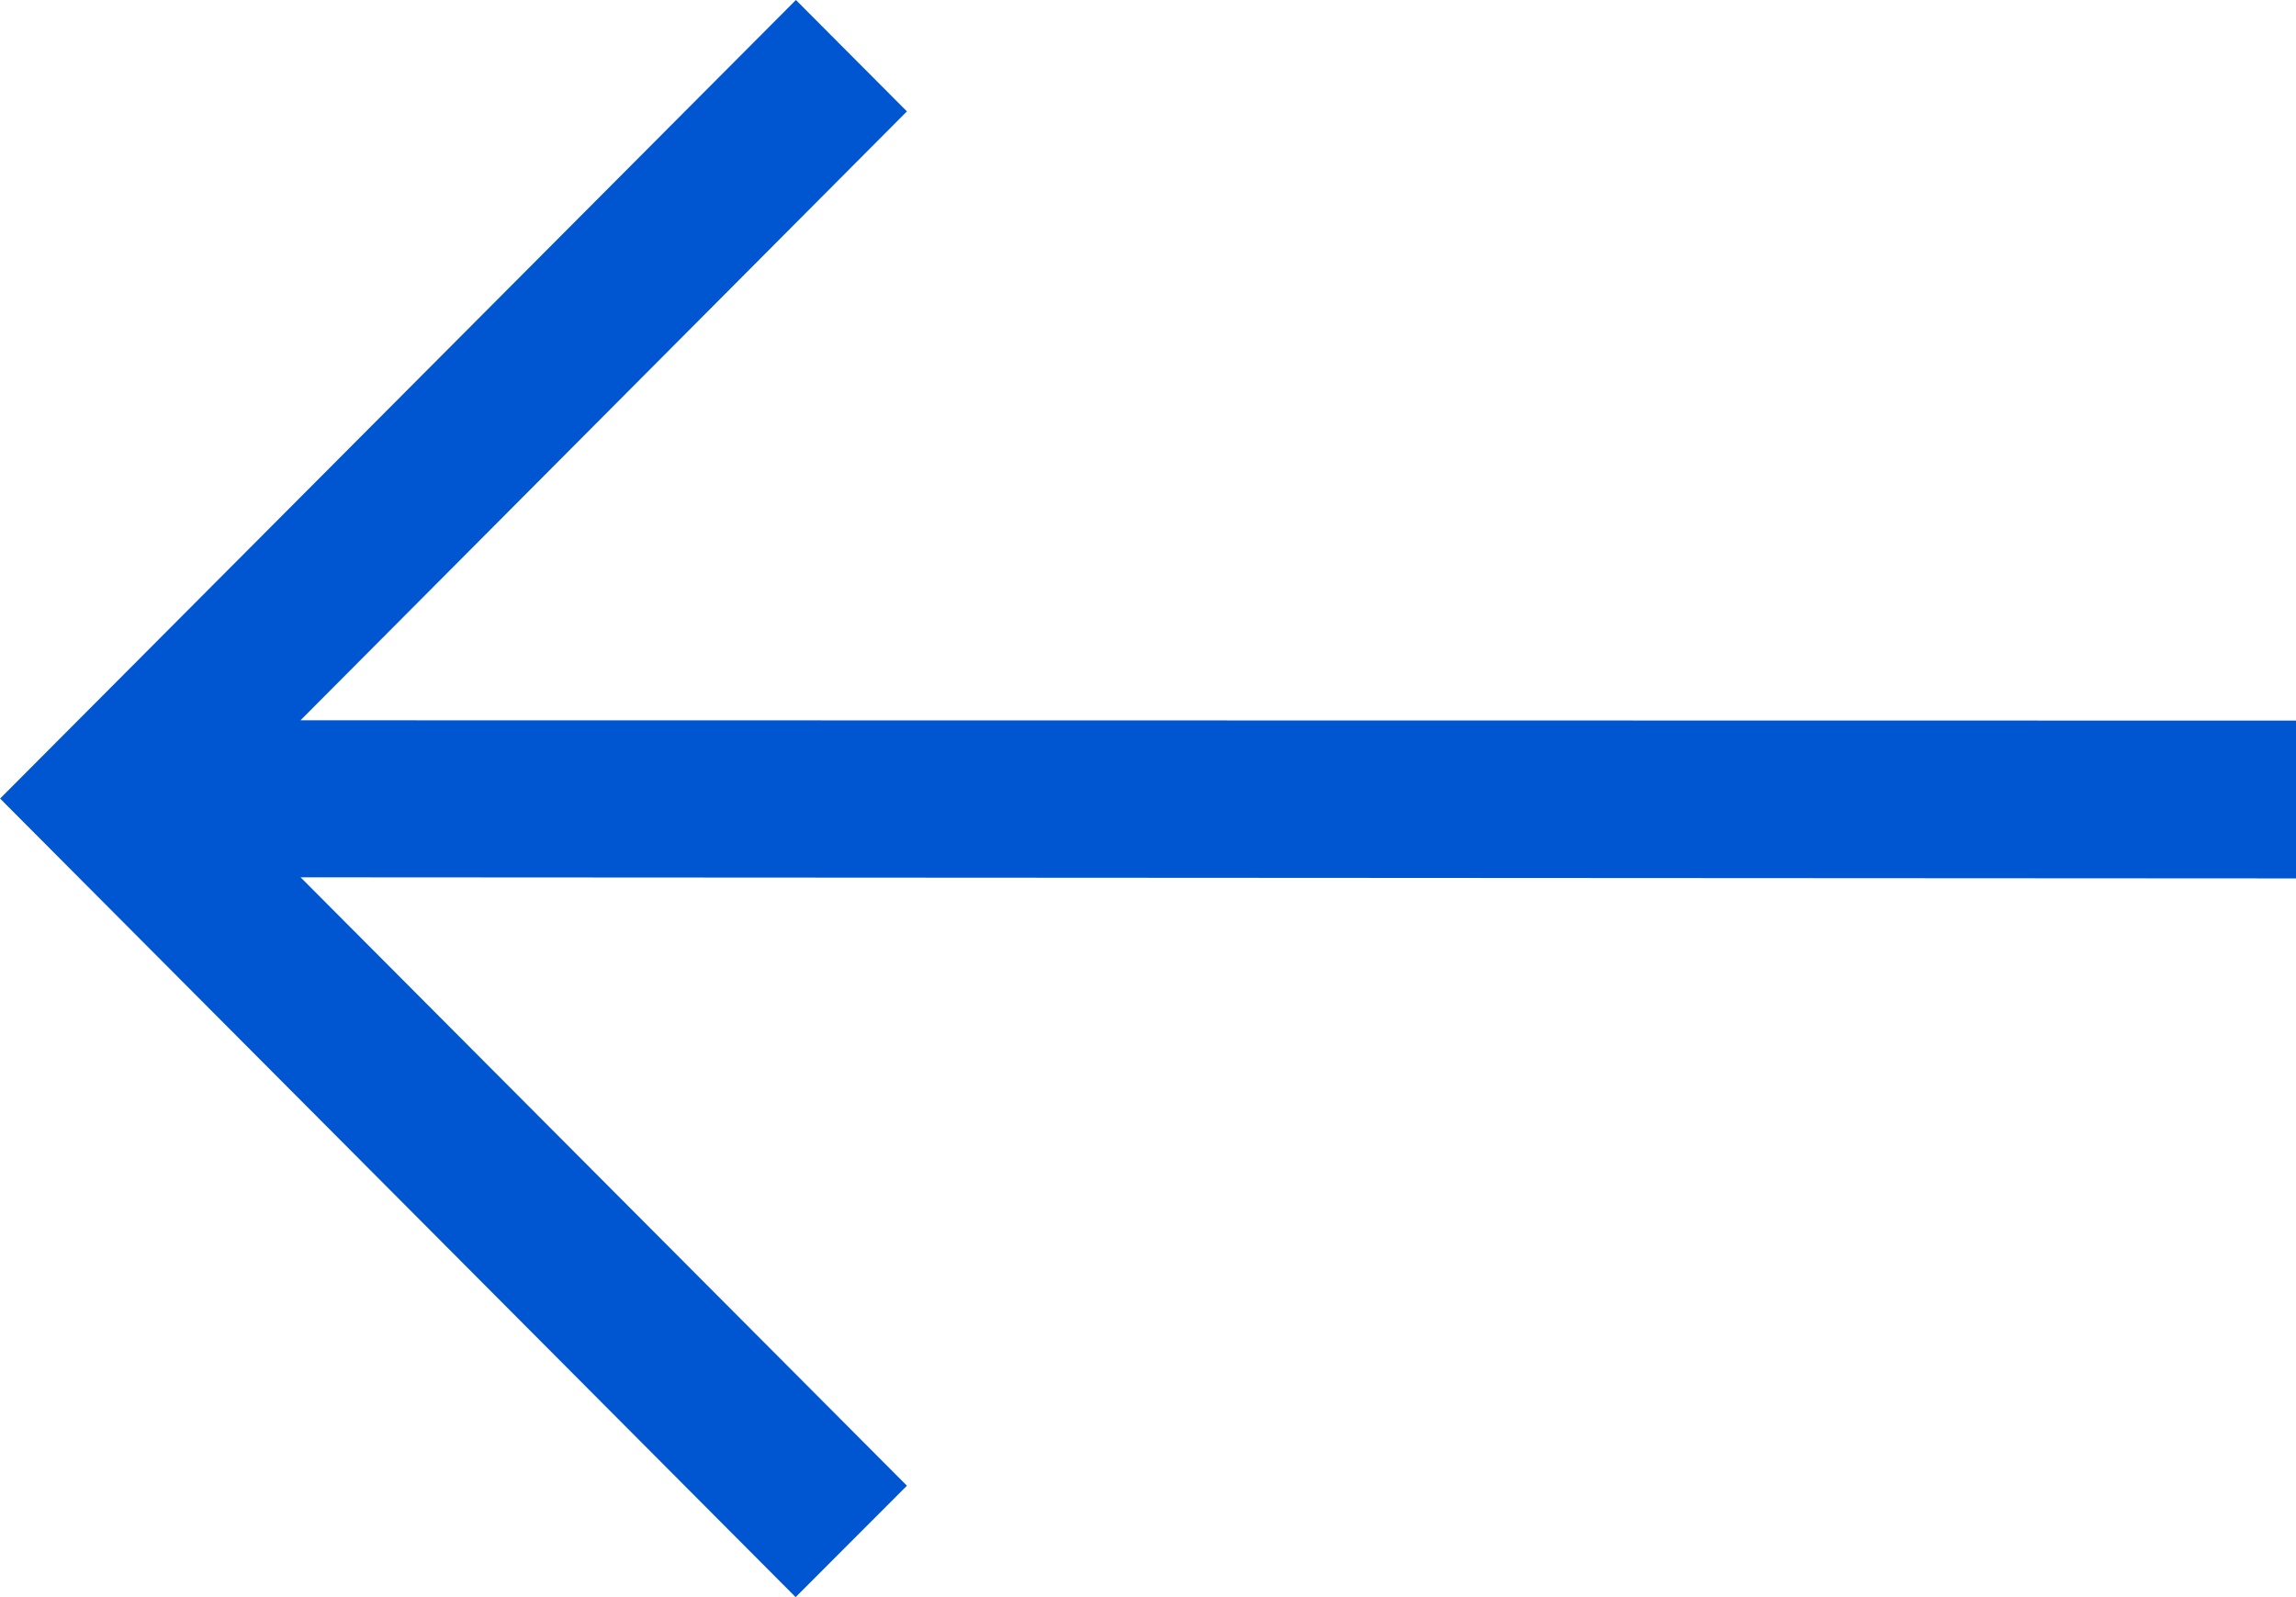 <svg xmlns="http://www.w3.org/2000/svg" width="23" height="16" viewBox="0 0 23 16">
  <path id="Path_101" data-name="Path 101" d="M0,8,7.972,0,9.084,1.116l-6.075,6.1L23,7.219V8.8L3.01,8.789l6.074,6.095L7.969,16Z" transform="translate(0.001)" fill="#0055d0"/>
</svg>
